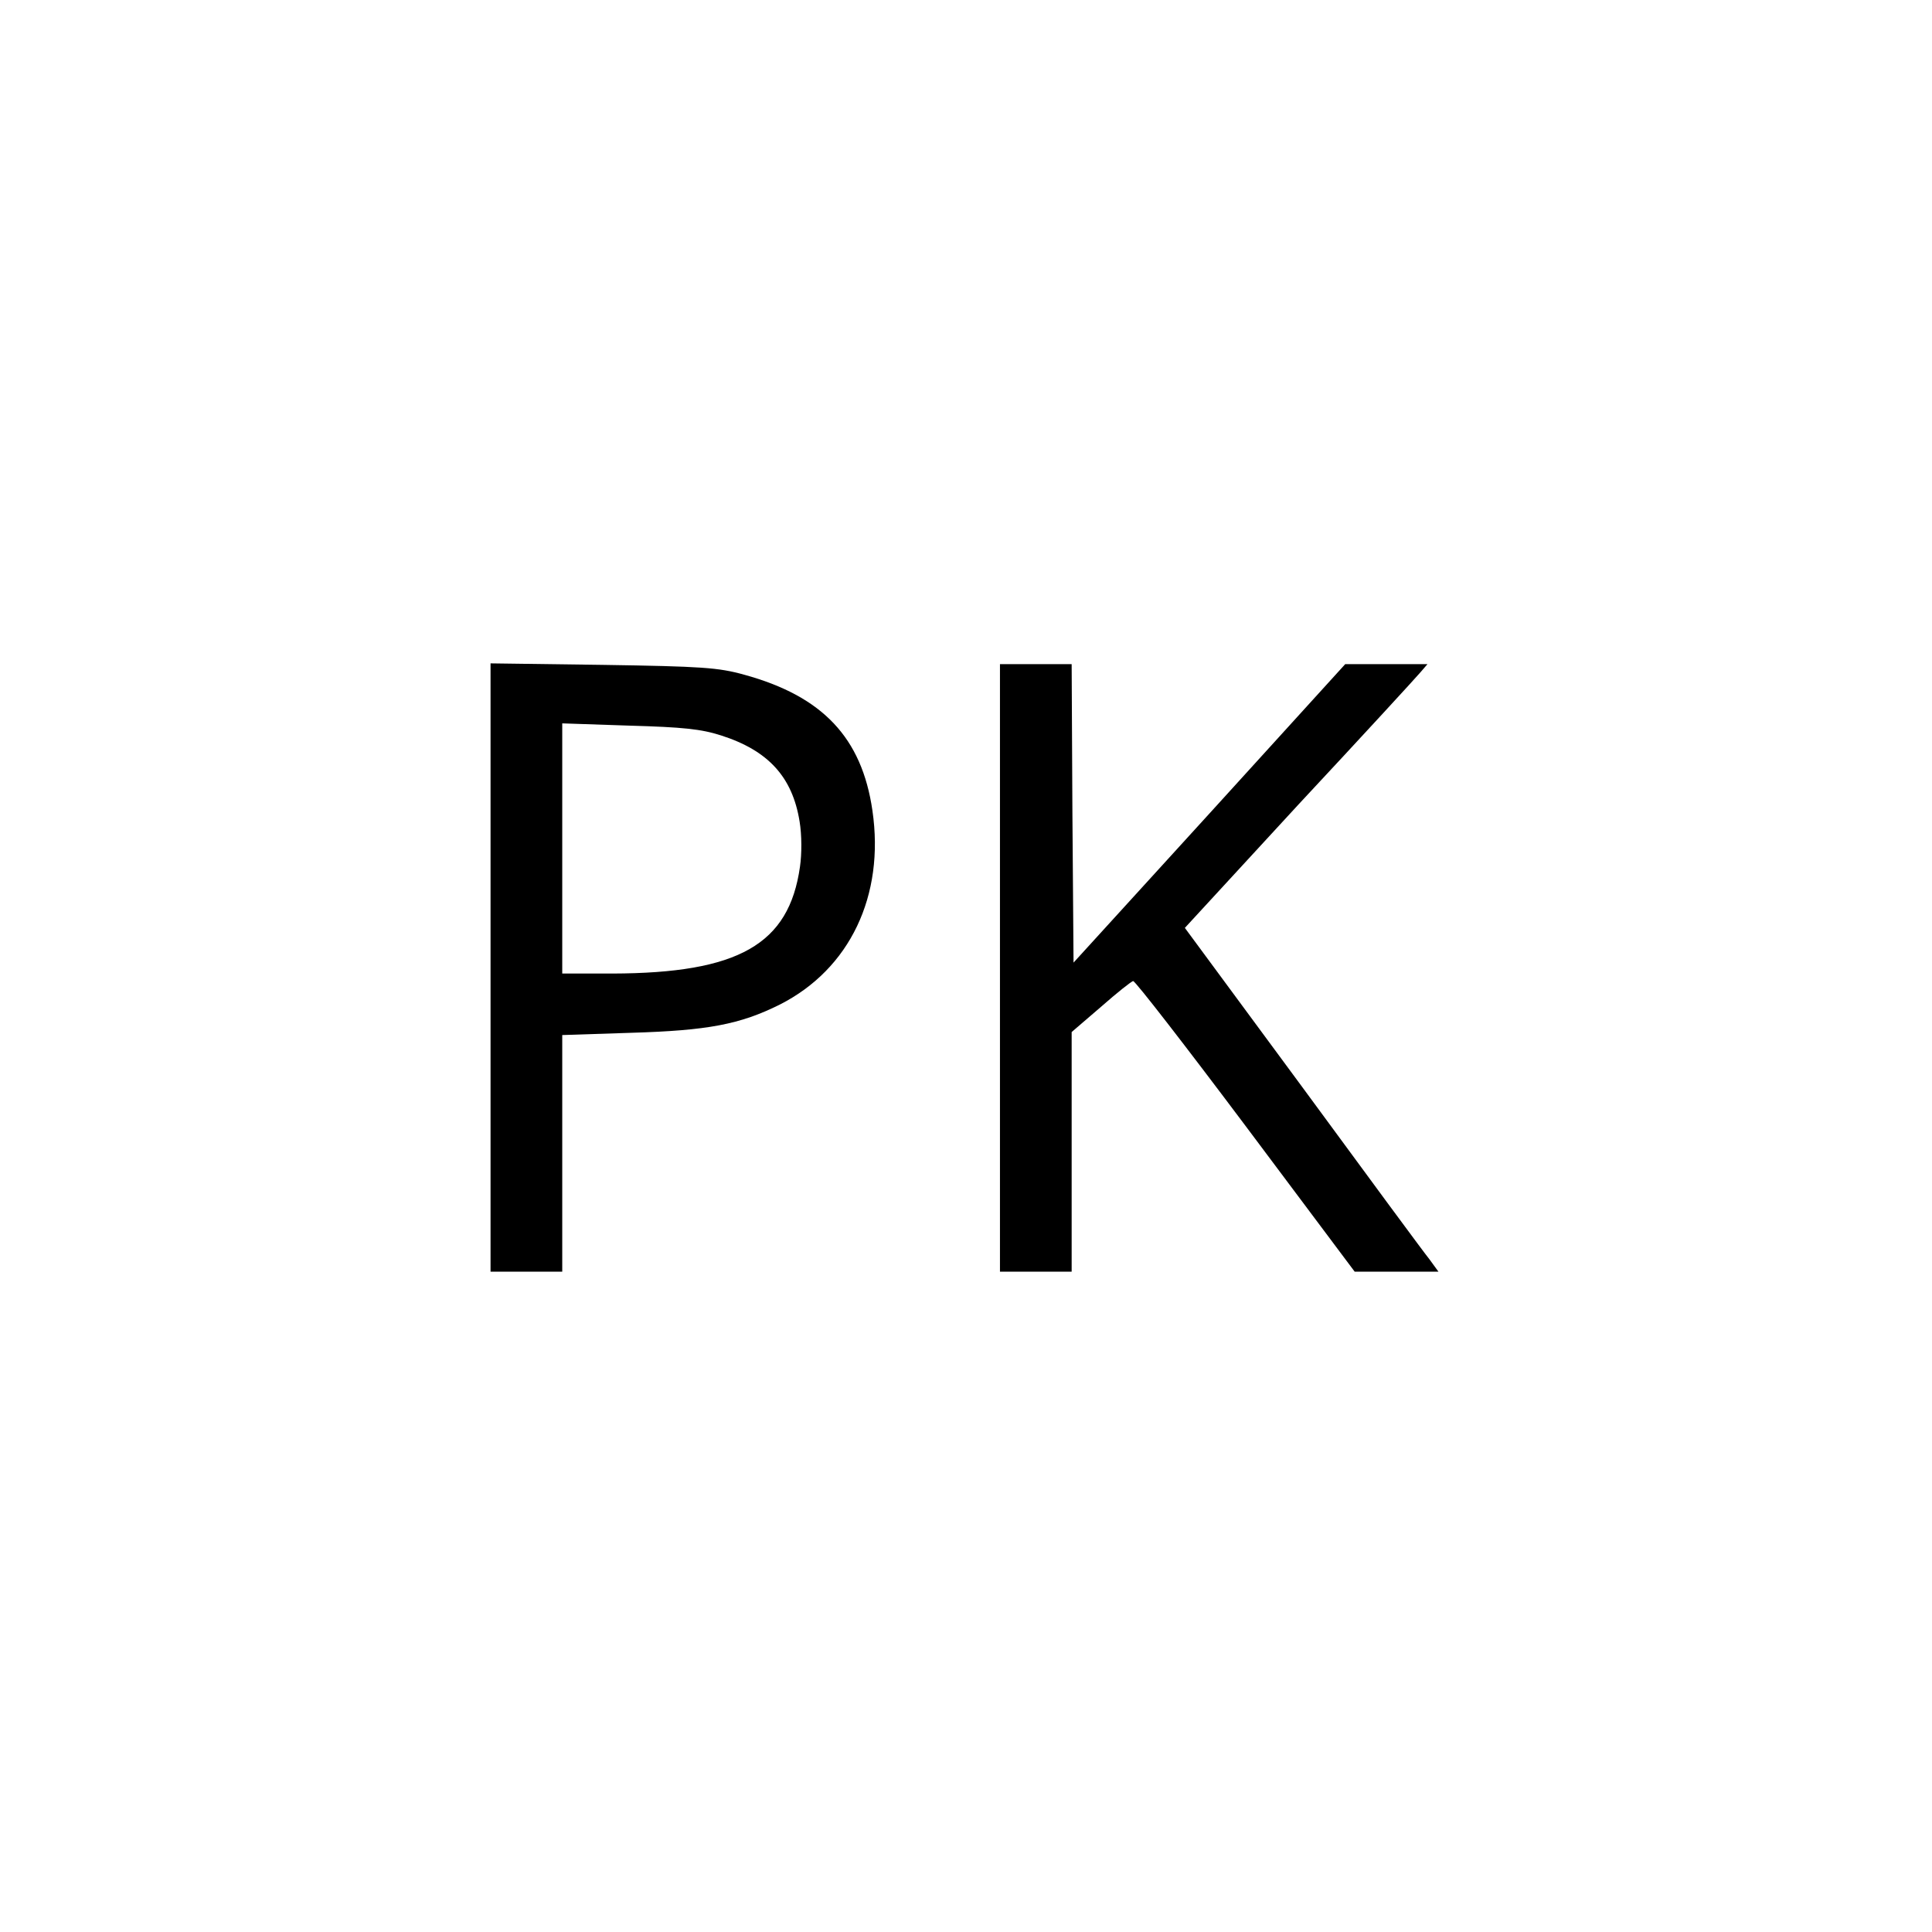 <?xml version="1.0" standalone="no"?>
<!DOCTYPE svg PUBLIC "-//W3C//DTD SVG 20010904//EN"
 "http://www.w3.org/TR/2001/REC-SVG-20010904/DTD/svg10.dtd">
<svg version="1.0" xmlns="http://www.w3.org/2000/svg"
 width="512pt" height="512pt" viewBox="0 0 512 512"
 preserveAspectRatio="xMidYMid meet">
<g transform="translate(0,512) scale(0.1,-0.1)"
fill="#000000" stroke="none">
<path d="M1300 2556 l0 -806 95 0 95 0 0 314 0 313 183 6 c202 6 288 22 394
75 185 94 278 288 245 514 -28 193 -132 303 -340 360 -68 19 -113 22 -374 26
l-298 4 0 -806z m611 615 c125 -40 189 -110 208 -228 6 -36 6 -86 1 -120 -29
-206 -163 -282 -497 -283 l-133 0 0 331 0 332 178 -6 c142 -4 190 -9 243 -26z"/>
<path d="M2650 2555 l0 -805 95 0 95 0 0 318 0 317 78 67 c42 37 81 68 85 68
5 1 139 -172 298 -384 l289 -386 111 0 111 0 -24 33 c-14 17 -165 222 -336
455 l-312 423 302 328 c167 179 312 337 322 349 l19 22 -109 0 -109 0 -360
-396 -360 -395 -3 396 -2 395 -95 0 -95 0 0 -805z"/>
</g>
</svg>
